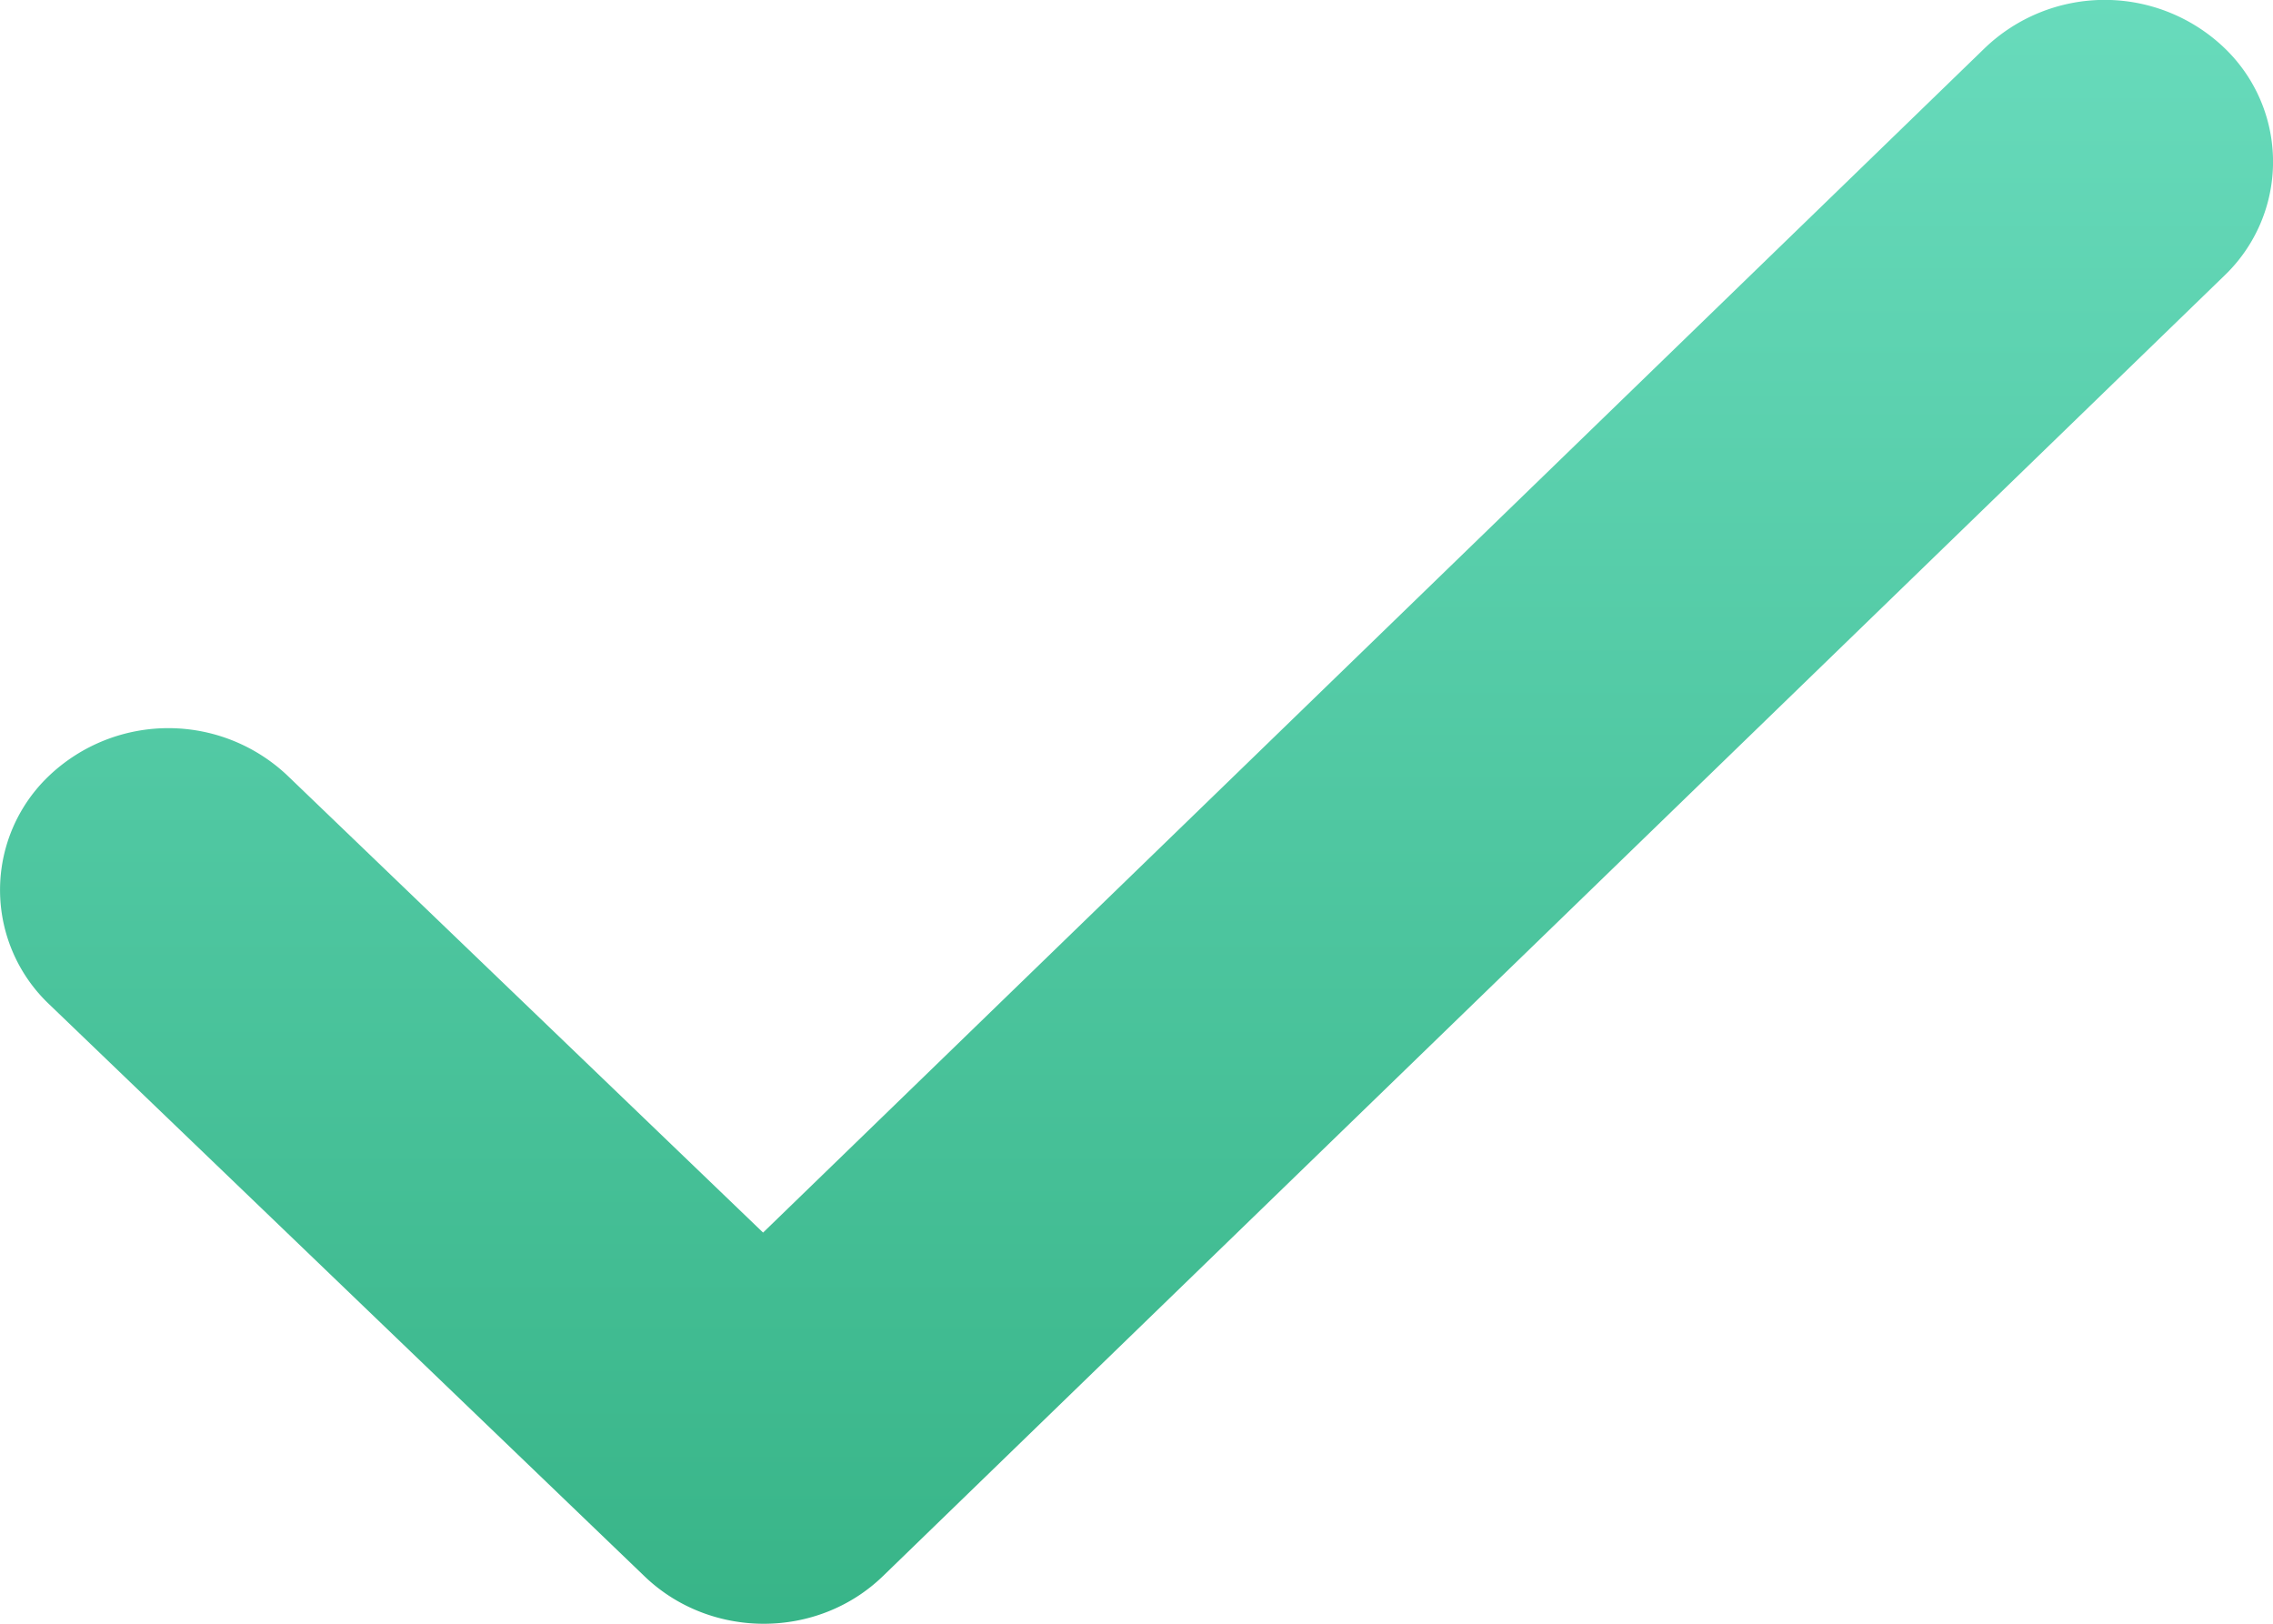<svg xmlns="http://www.w3.org/2000/svg" width="14" height="10" viewBox="0 0 14 10">
    <defs>
        <linearGradient id="a" x1="50%" x2="50%" y1="0%" y2="100%">
            <stop offset="0%" stop-color="#68DBBC"/>
            <stop offset="100%" stop-color="#37B487"/>
        </linearGradient>
    </defs>
    <path fill="url(#a)" fill-rule="nonzero" d="M486.77 14.776a1.067 1.067 0 0 0-1.466 0 .97.97 0 0 0 0 1.41l3.666 3.522c.406.39 1.066.39 1.47-.003l8.26-8.007a.97.97 0 0 0-.007-1.41 1.067 1.067 0 0 0-1.467.007l-7.526 7.296-2.93-2.815z" transform="translate(-485 -10)"/>
</svg>
